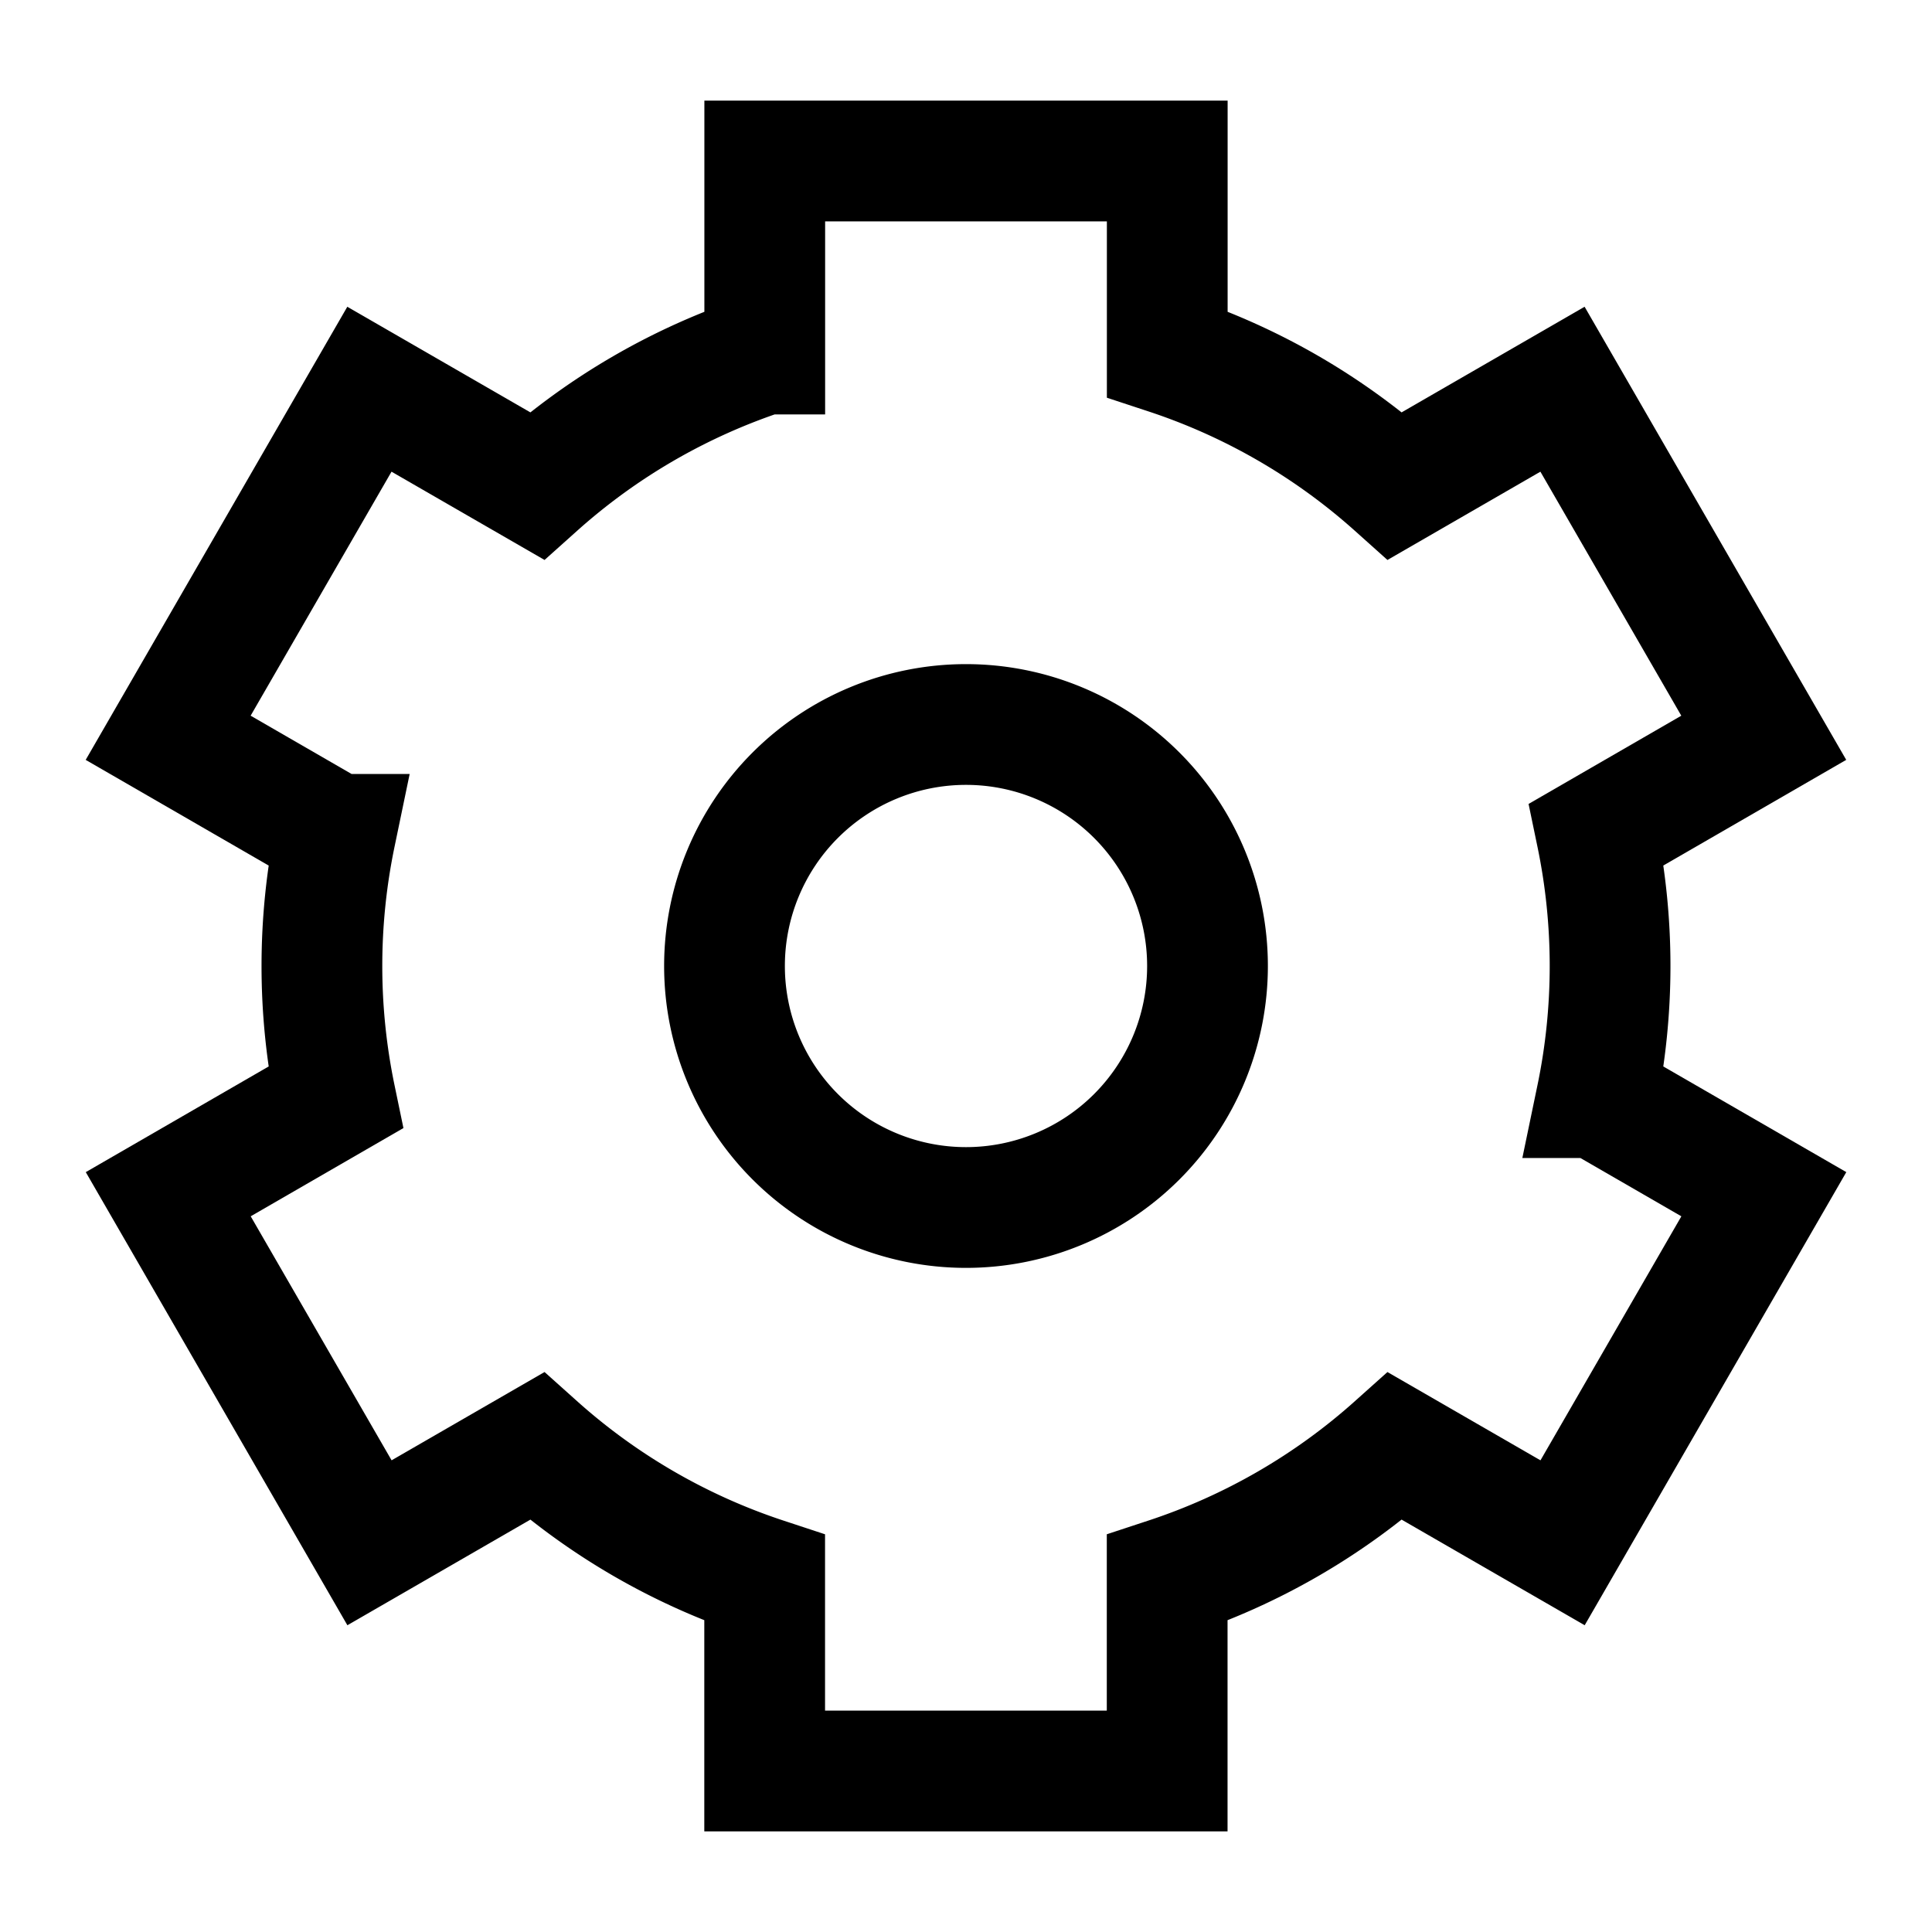 <svg xmlns="http://www.w3.org/2000/svg" fill="none" viewBox="0 0 24 24" id="Cog--Streamline-Sharp">
  <desc>
    Cog Streamline Icon: https://streamlinehq.com
  </desc>
  <g id="cog--work-loading-cog-gear-settings-machine">
    <path id="Ellipse 404" stroke="#000000" d="M9 12a3 3 0 1 0 6 0 3 3 0 1 0 -6 0" stroke-width="1.5"></path>
    <path id="Ellipse 405" stroke="#000000" d="m14.5 2 -5 0 0 2.398a7.992 7.992 0 0 0 -2.831 1.637l-2.08 -1.2 -2.5 4.33 2.078 1.2a8.034 8.034 0 0 0 0 3.27l-2.077 1.2 2.5 4.33 2.079 -1.2a7.992 7.992 0 0 0 2.83 1.637V22h5l0 -2.398a7.992 7.992 0 0 0 2.832 -1.637l2.08 1.2 2.5 -4.33 -2.078 -1.2a8.039 8.039 0 0 0 0 -3.27l2.077 -1.2 -2.5 -4.33 -2.079 1.2A7.992 7.992 0 0 0 14.5 4.398V2Z" stroke-width="1.5"></path>
  </g>
</svg>